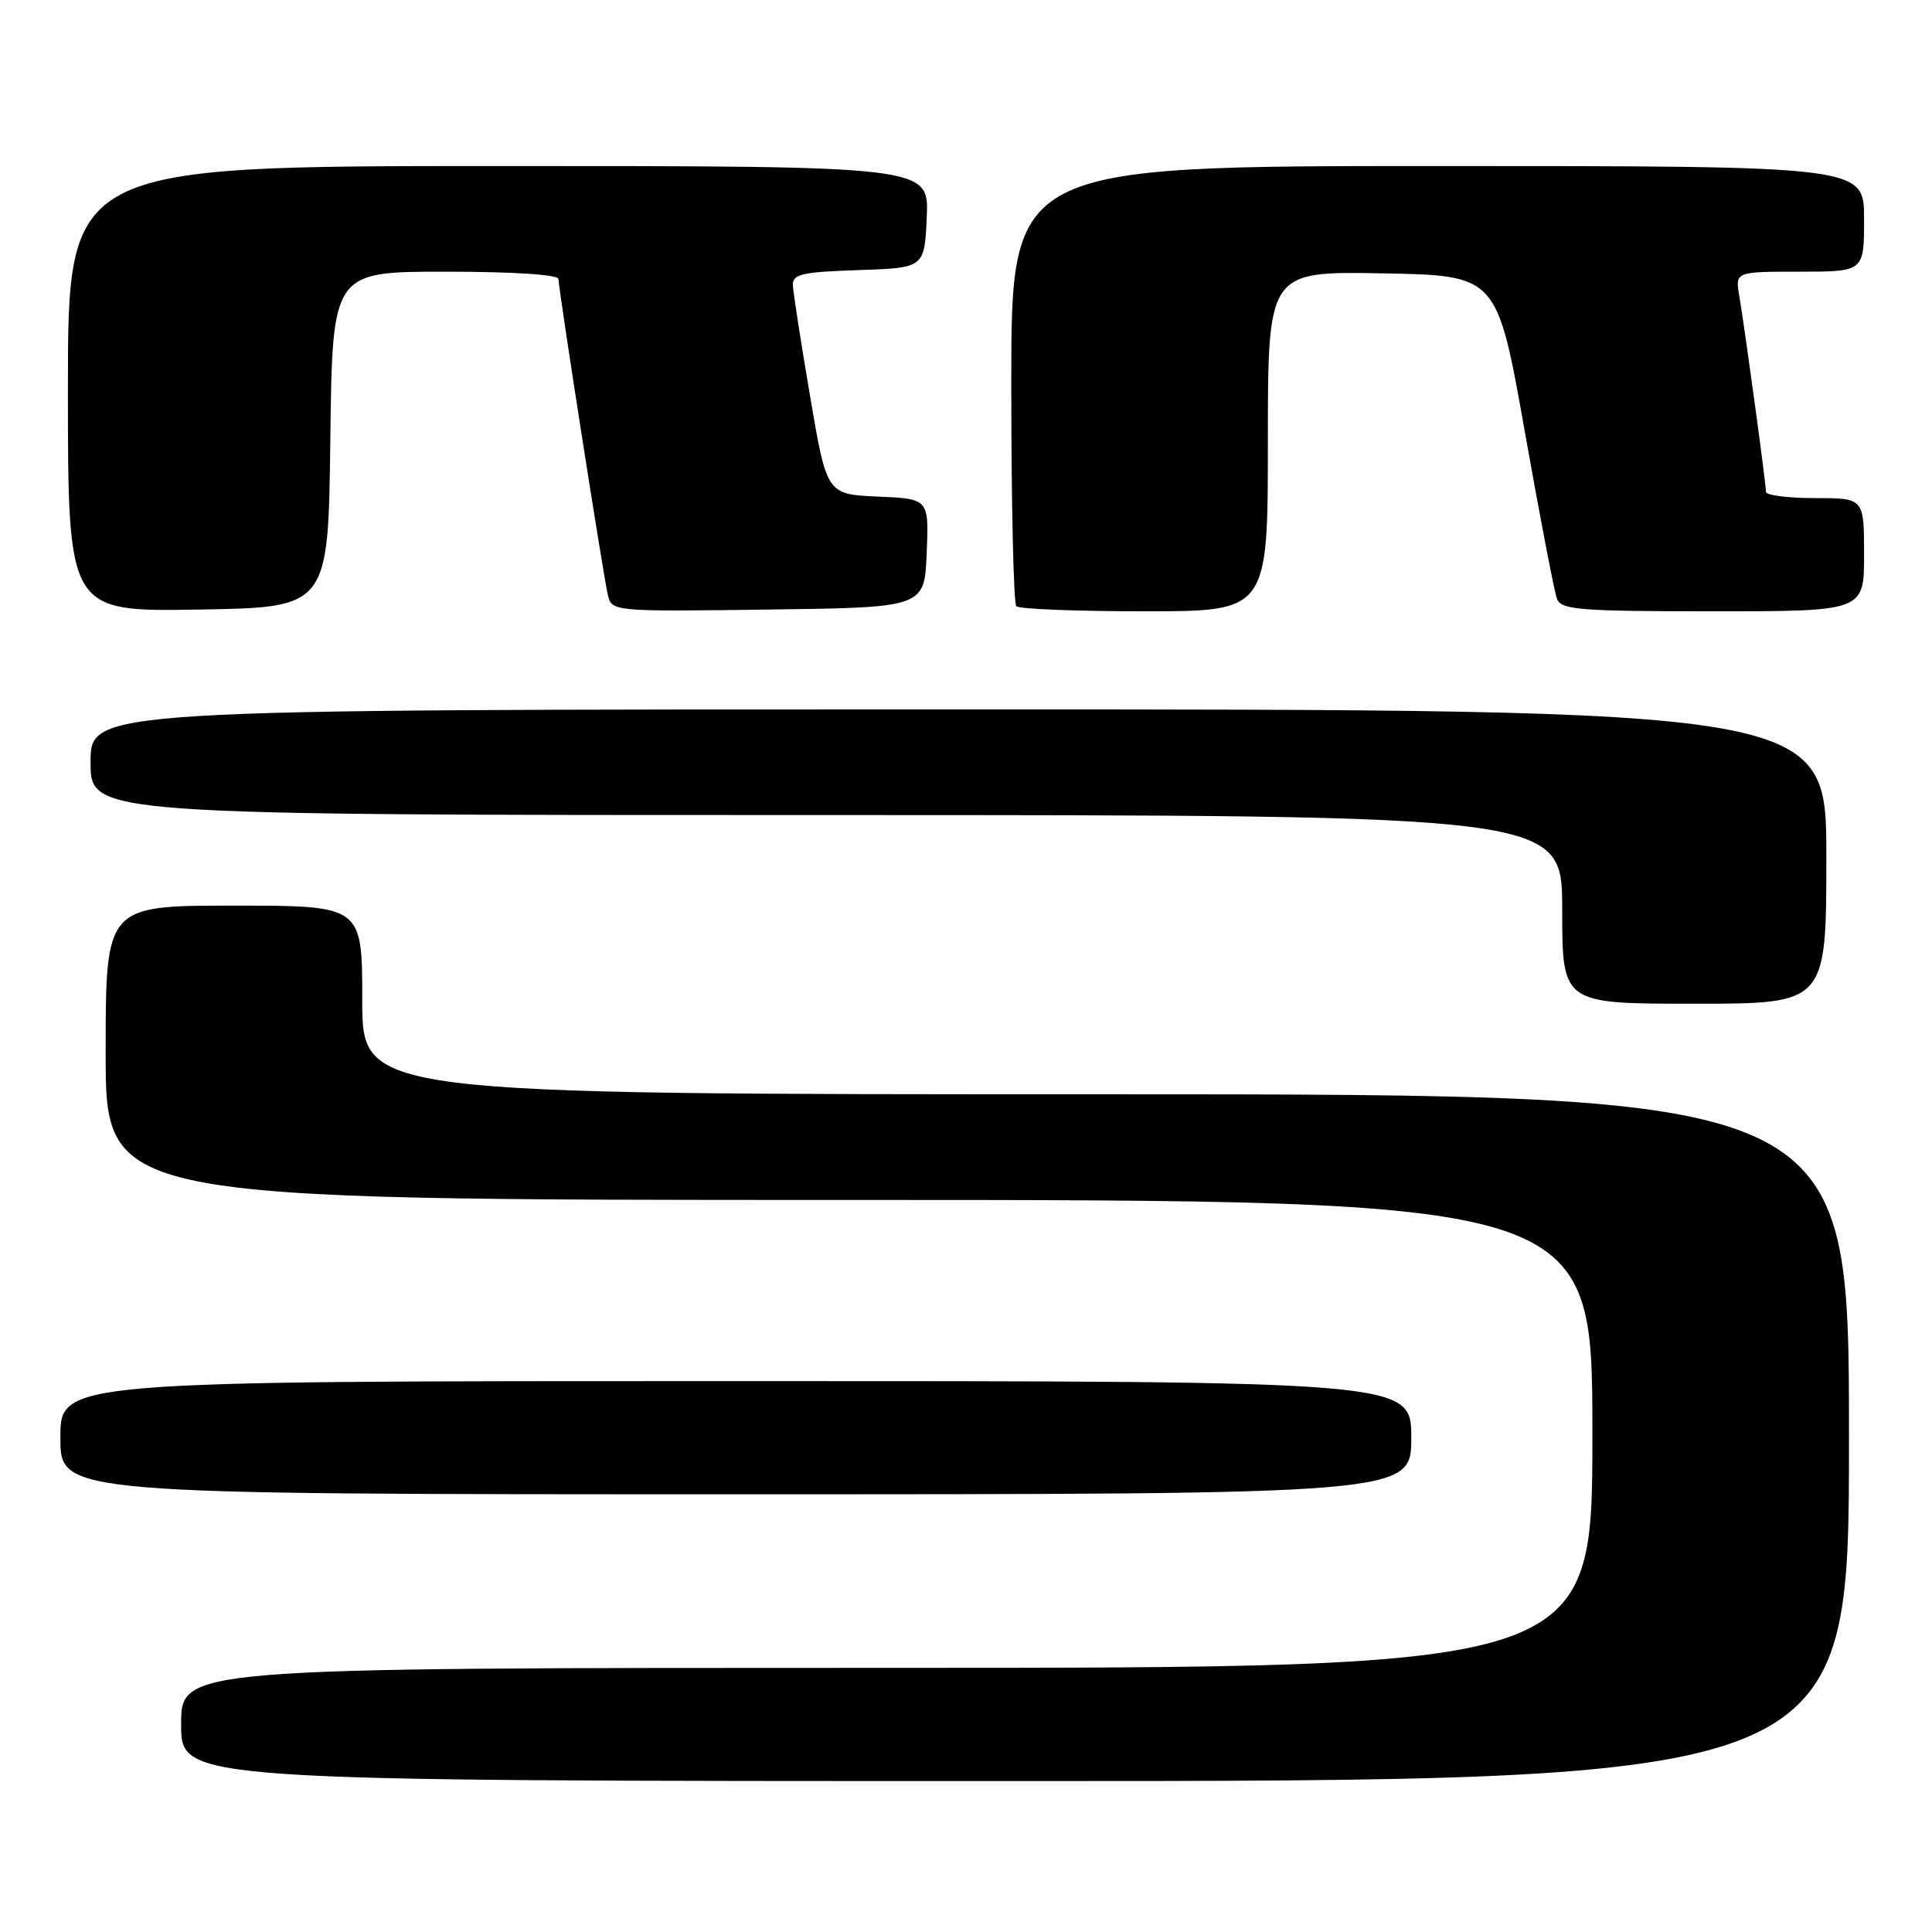 <?xml version="1.0" encoding="UTF-8" standalone="no"?>
<!DOCTYPE svg PUBLIC "-//W3C//DTD SVG 1.1//EN" "http://www.w3.org/Graphics/SVG/1.1/DTD/svg11.dtd" >
<svg xmlns="http://www.w3.org/2000/svg" xmlns:xlink="http://www.w3.org/1999/xlink" version="1.1" viewBox="0 0 256 256">
 <g >
 <path fill="currentColor"
d=" M 245.00 190.50 C 245.00 145.00 245.00 145.00 146.50 145.00 C 48.00 145.00 48.00 145.00 48.00 132.50 C 48.00 120.00 48.00 120.00 31.00 120.00 C 14.00 120.00 14.00 120.00 14.00 139.50 C 14.00 159.00 14.00 159.00 112.50 159.00 C 211.00 159.00 211.00 159.00 211.00 190.00 C 211.00 221.00 211.00 221.00 117.50 221.00 C 24.00 221.00 24.00 221.00 24.00 228.50 C 24.00 236.00 24.00 236.00 134.50 236.00 C 245.00 236.00 245.00 236.00 245.00 190.50 Z  M 187.00 190.50 C 187.00 183.00 187.00 183.00 97.50 183.00 C 8.00 183.00 8.00 183.00 8.00 190.50 C 8.00 198.00 8.00 198.00 97.50 198.00 C 187.00 198.00 187.00 198.00 187.00 190.50 Z  M 242.00 113.50 C 242.00 94.00 242.00 94.00 127.00 94.00 C 12.00 94.00 12.00 94.00 12.00 101.00 C 12.00 108.00 12.00 108.00 109.50 108.00 C 207.00 108.00 207.00 108.00 207.00 120.50 C 207.00 133.00 207.00 133.00 224.50 133.00 C 242.00 133.00 242.00 133.00 242.00 113.50 Z  M 43.77 58.25 C 44.04 36.00 44.04 36.00 59.02 36.00 C 68.00 36.00 74.00 36.39 74.00 36.97 C 74.00 38.27 79.88 75.90 80.53 78.77 C 81.05 81.04 81.05 81.04 101.77 80.77 C 122.50 80.50 122.50 80.50 122.79 73.30 C 123.09 66.09 123.09 66.09 116.32 65.80 C 109.55 65.50 109.55 65.50 107.34 52.50 C 106.12 45.35 105.10 38.73 105.06 37.79 C 105.01 36.32 106.24 36.04 113.75 35.79 C 122.50 35.50 122.50 35.50 122.80 28.75 C 123.09 22.00 123.09 22.00 66.05 22.00 C 9.00 22.00 9.00 22.00 9.00 51.52 C 9.00 81.05 9.00 81.05 26.25 80.77 C 43.50 80.50 43.50 80.50 43.77 58.25 Z  M 168.00 58.47 C 168.00 35.95 168.00 35.95 183.19 36.22 C 198.37 36.50 198.37 36.50 202.03 57.11 C 204.04 68.45 205.96 78.46 206.31 79.36 C 206.86 80.80 209.33 81.00 226.97 81.00 C 247.00 81.00 247.00 81.00 247.00 73.50 C 247.00 66.00 247.00 66.00 240.50 66.00 C 236.93 66.00 234.00 65.63 234.00 65.17 C 234.00 64.08 231.18 43.38 230.47 39.25 C 229.91 36.00 229.91 36.00 238.45 36.00 C 247.00 36.00 247.00 36.00 247.00 29.00 C 247.00 22.00 247.00 22.00 190.50 22.00 C 134.00 22.00 134.00 22.00 134.00 50.83 C 134.00 66.69 134.30 79.97 134.67 80.33 C 135.03 80.70 142.68 81.00 151.67 81.00 C 168.00 81.00 168.00 81.00 168.00 58.47 Z "/>
</g>
</svg>